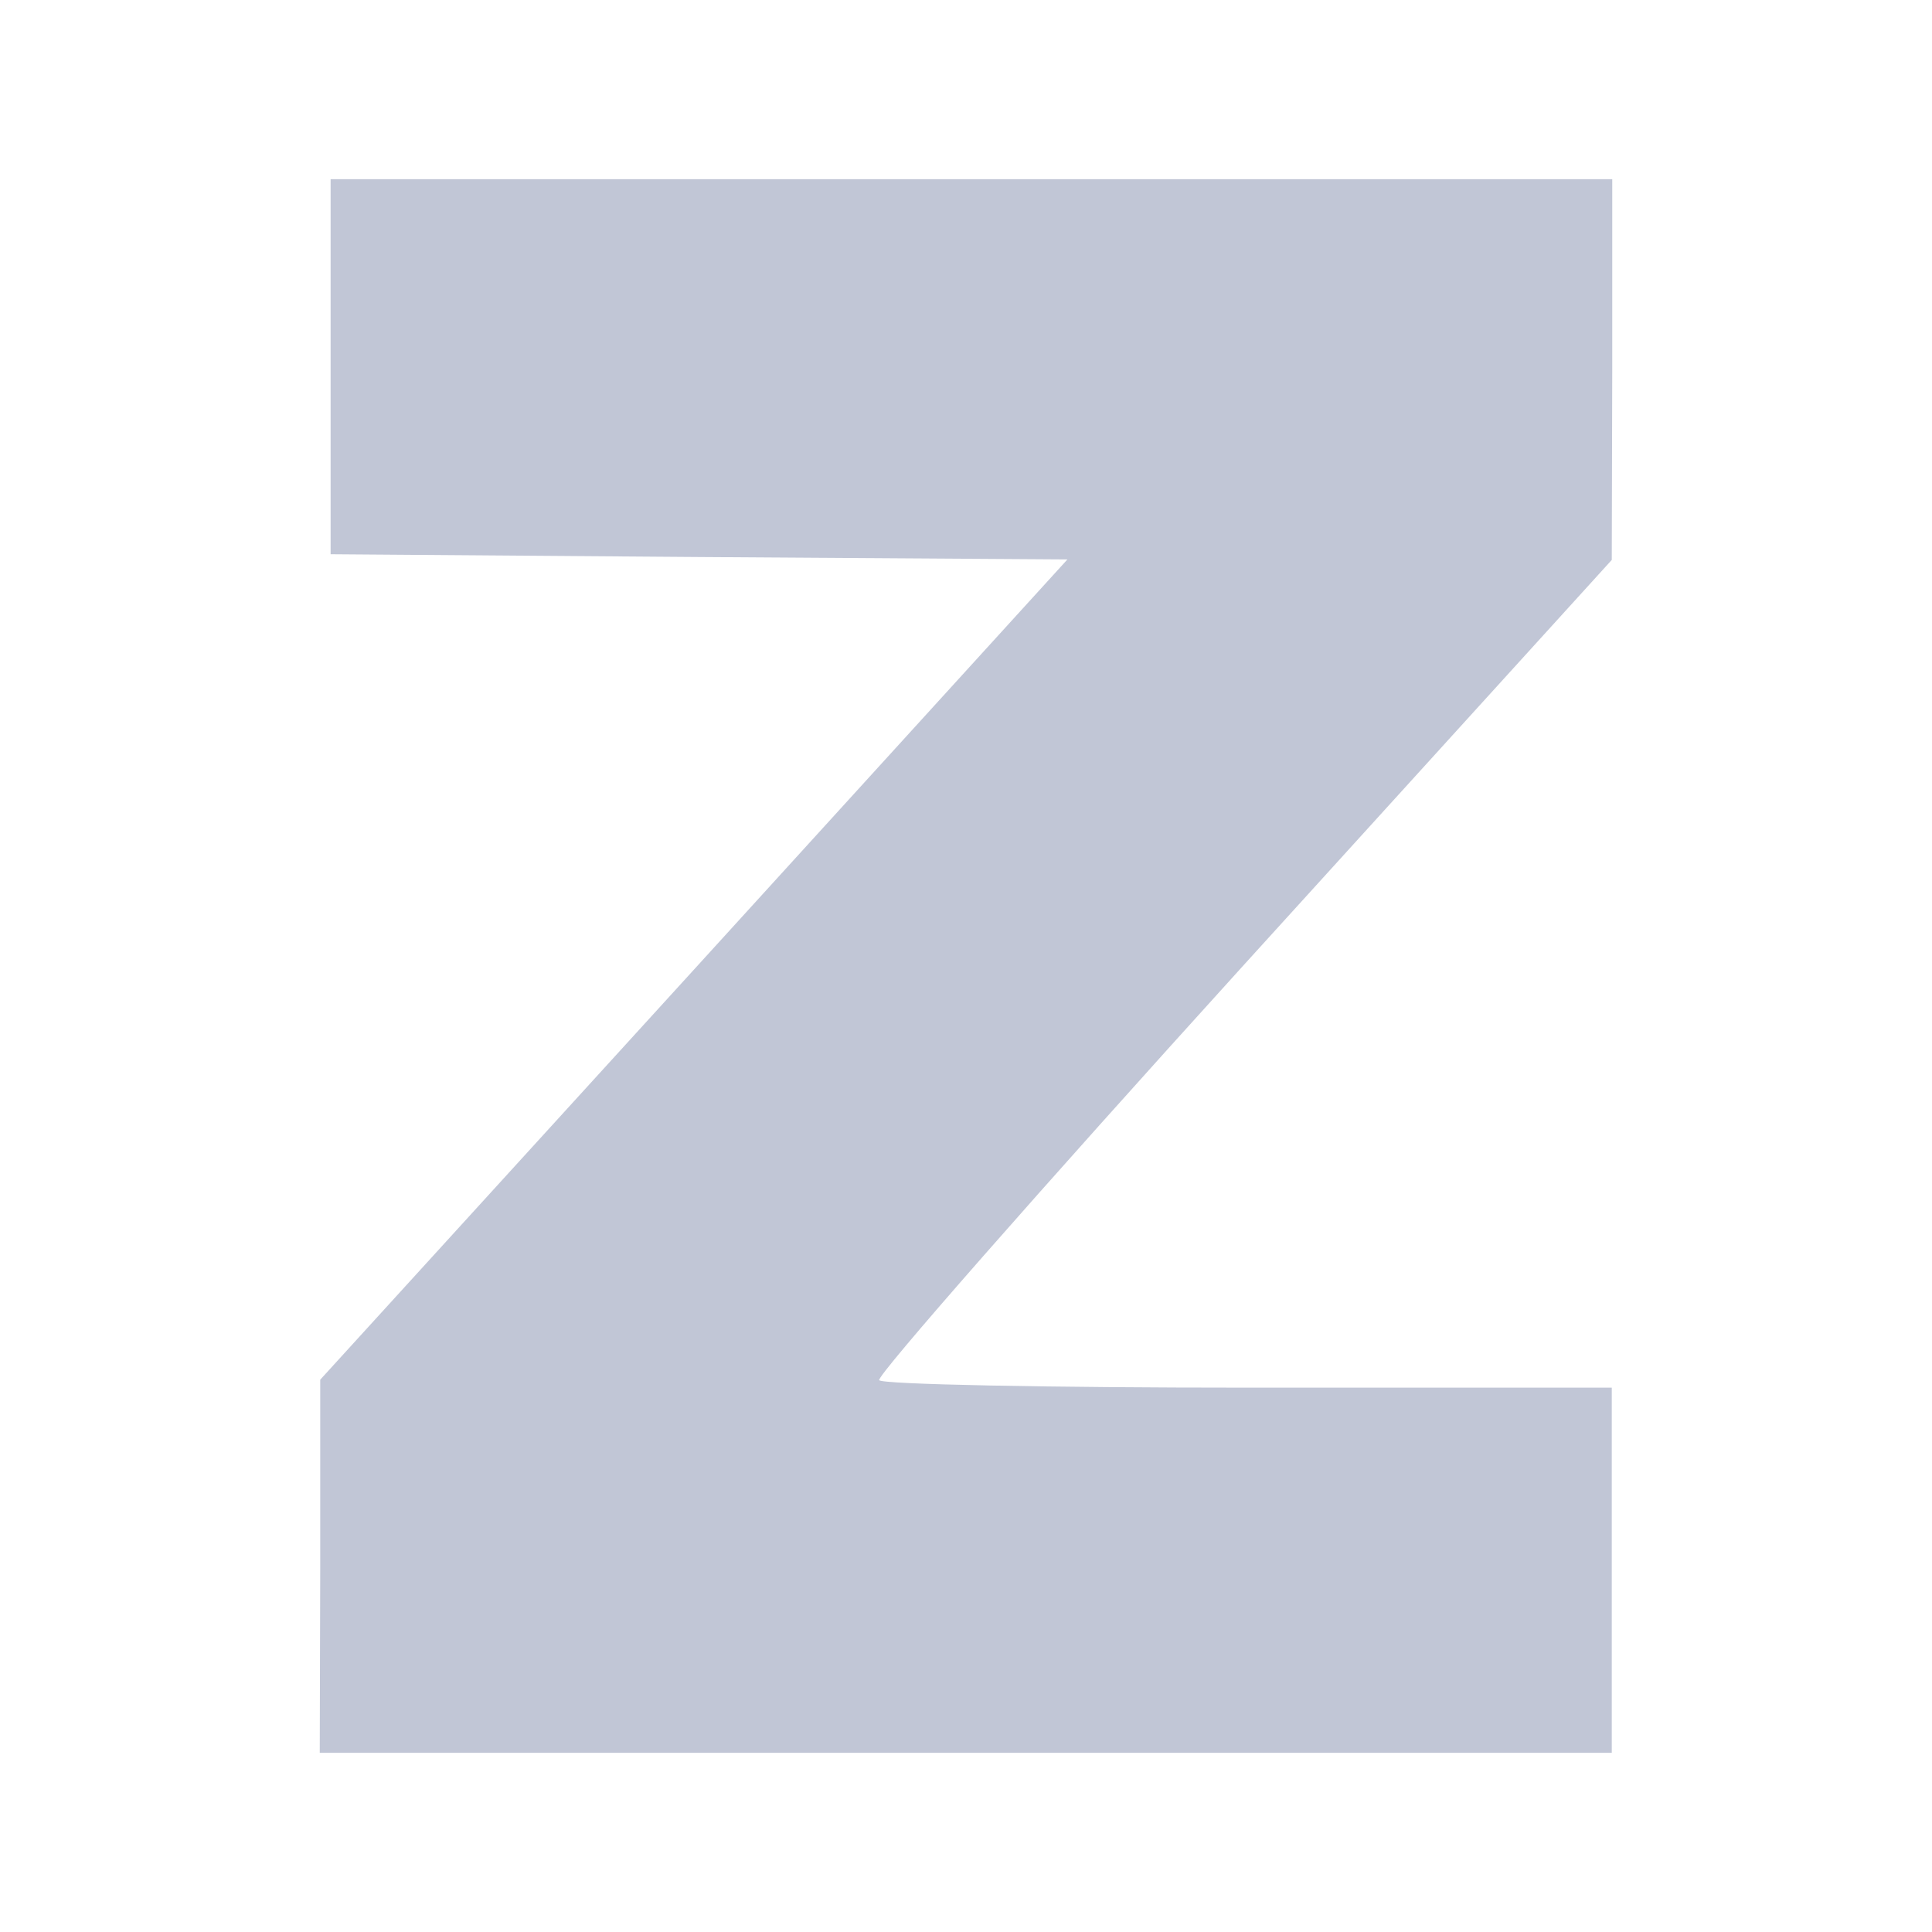 
<svg xmlns="http://www.w3.org/2000/svg" xmlns:xlink="http://www.w3.org/1999/xlink" width="16px" height="16px" viewBox="0 0 16 16" version="1.1">
<g id="surface1">
<path style=" stroke:none;fill-rule:nonzero;fill:#c1c6d6;fill-opacity:1;" d="M 2.652 12.969 L 2.652 11.426 L 5.746 8.031 L 8.84 4.633 L 5.789 4.613 L 2.738 4.59 L 2.738 1.484 L 13.352 1.484 L 13.352 3.062 L 13.348 4.637 L 10.293 8 C 8.613 9.852 7.258 11.395 7.281 11.43 C 7.301 11.465 8.676 11.492 10.336 11.492 L 13.348 11.492 L 13.348 14.516 L 2.648 14.516 Z M 2.652 12.969 "/>
</g>
</svg>
